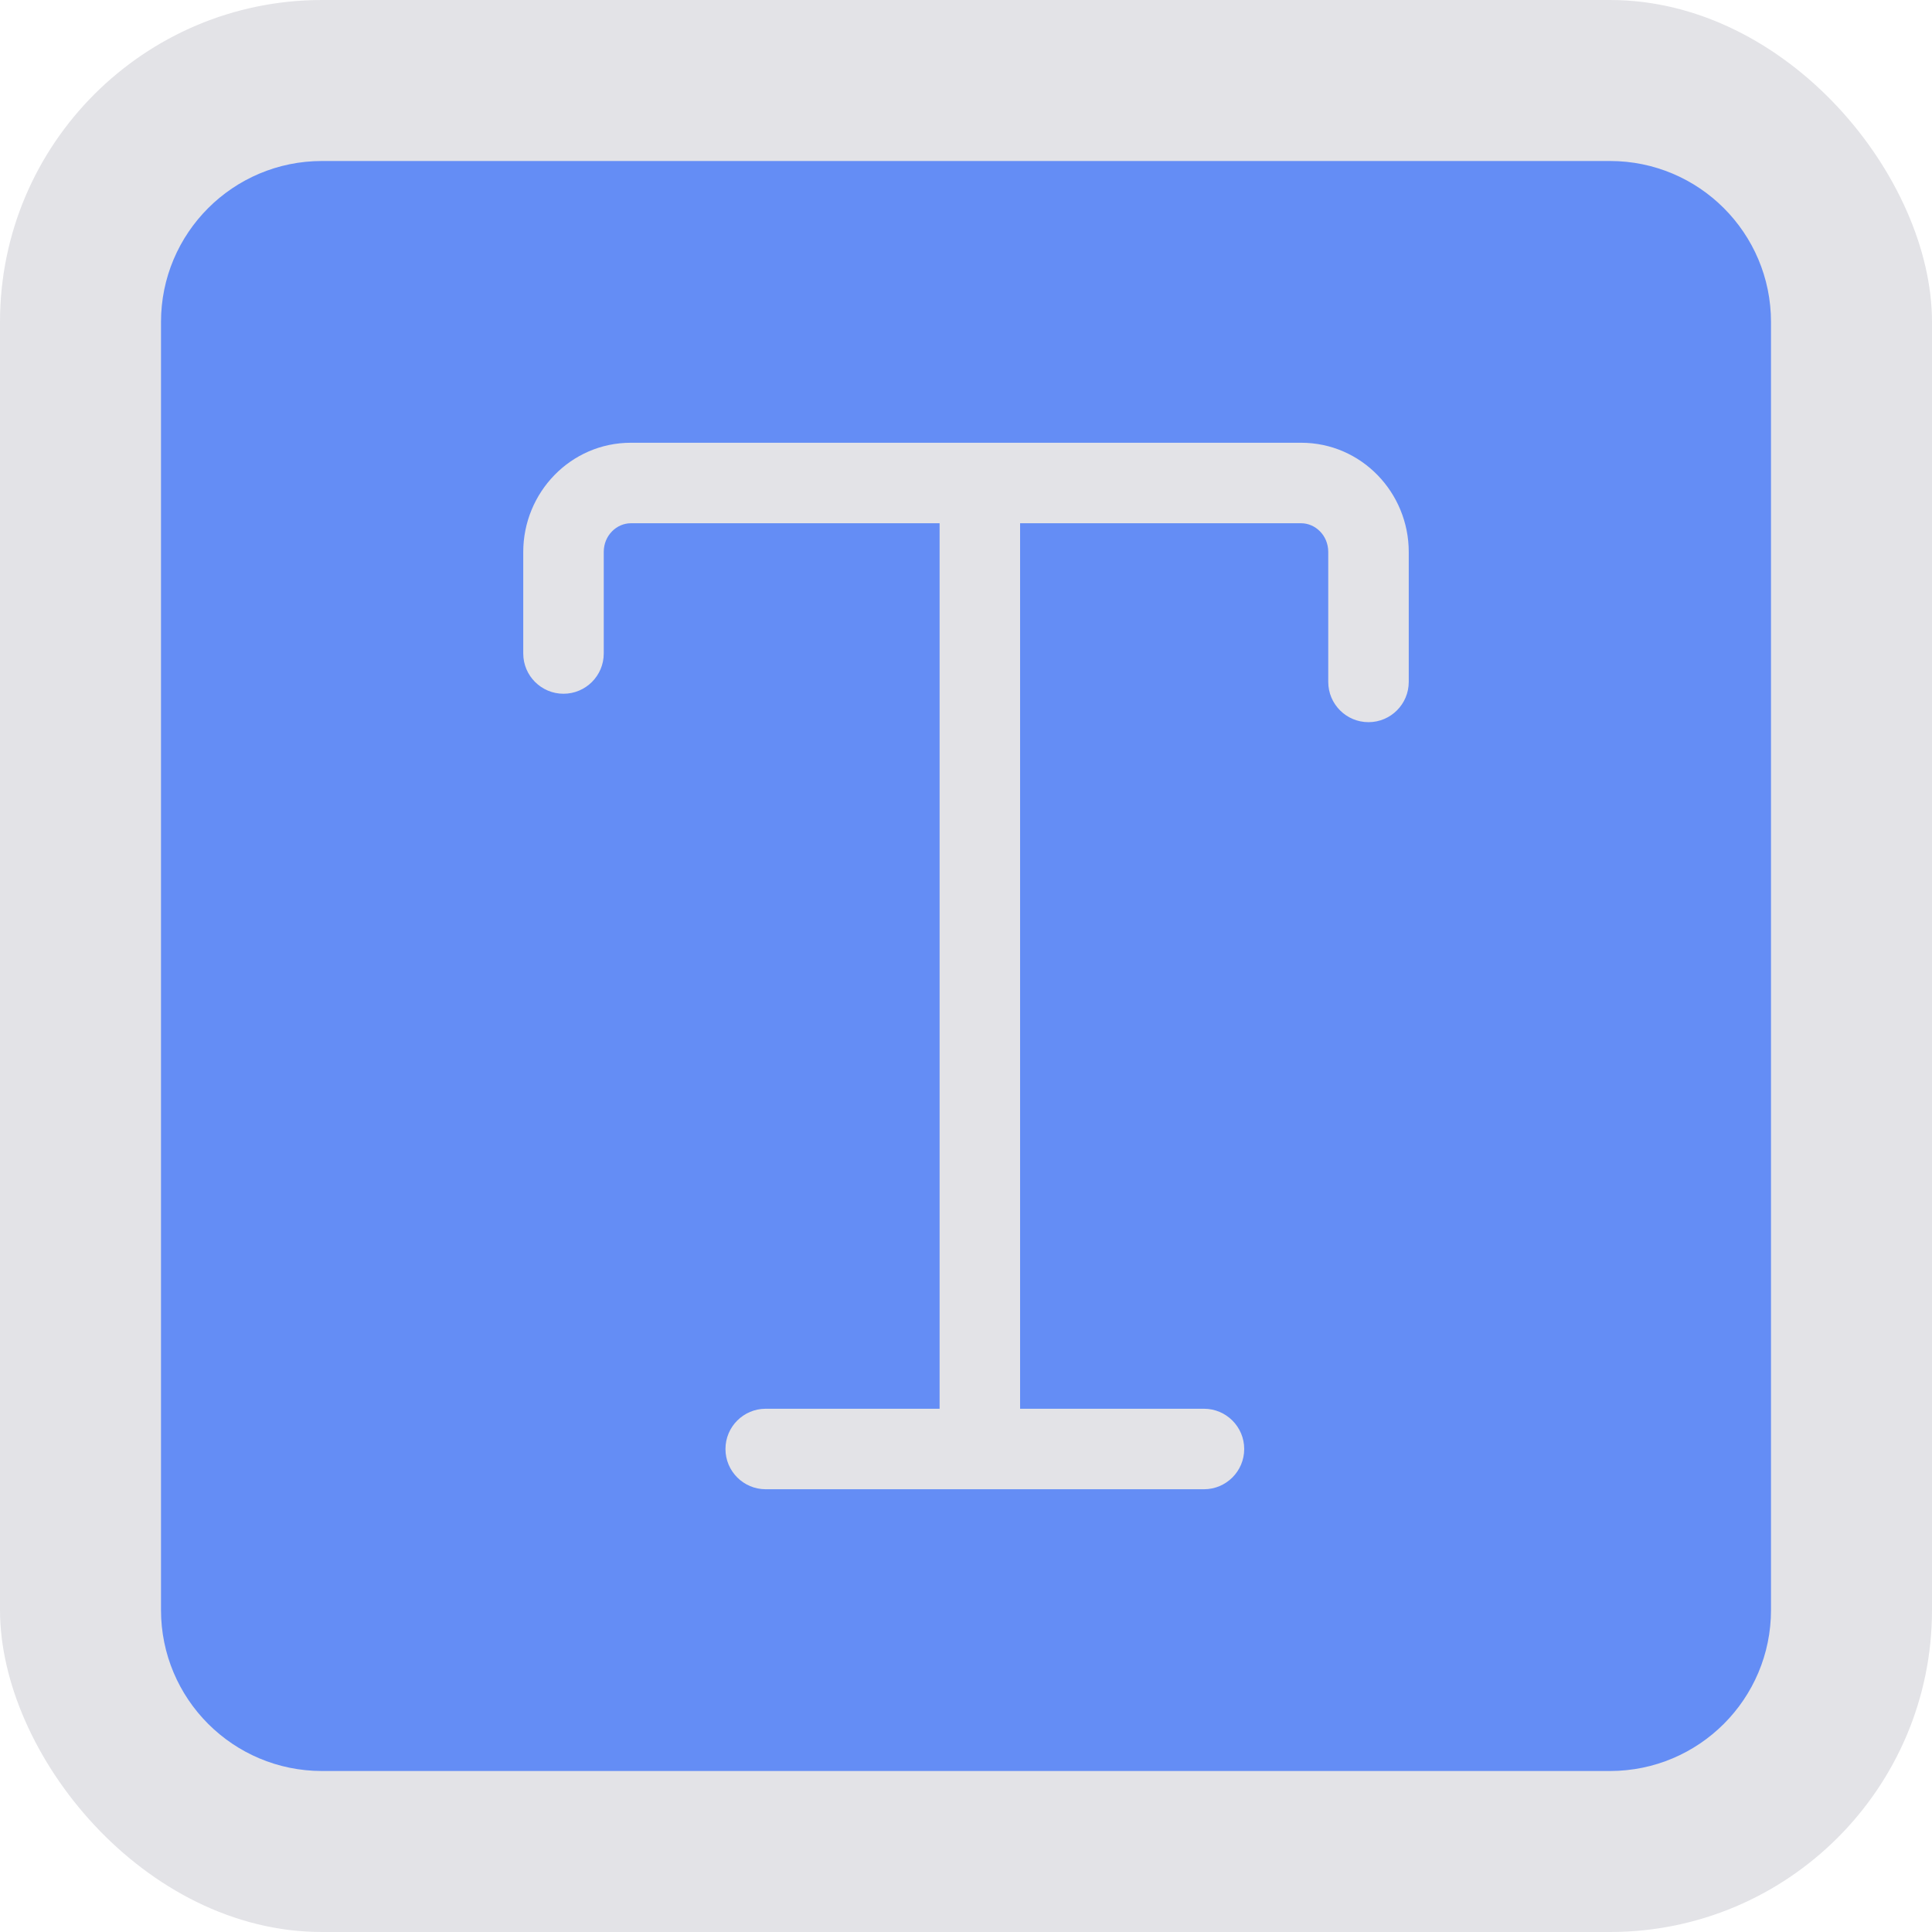 <svg width="24" height="24" viewBox="0 0 24 24" fill="none" xmlns="http://www.w3.org/2000/svg">
<rect width="24" height="24" rx="4" fill="#E3E3E7"/>
<path fill-rule="evenodd" clip-rule="evenodd" d="M4 2C2.895 2 2 2.895 2 4V20C2 21.105 2.895 22 4 22H20C21.105 22 22 21.105 22 20V4C22 2.895 21.105 2 20 2H4ZM7.837 5.5C7.088 5.5 6.5 6.119 6.5 6.857V8.118C6.5 8.394 6.724 8.618 7 8.618C7.276 8.618 7.5 8.394 7.5 8.118V6.857C7.5 6.649 7.662 6.5 7.837 6.5H11.672V17.5H9.512C9.236 17.5 9.012 17.724 9.012 18C9.012 18.276 9.236 18.5 9.512 18.5H12.172H14.956C15.232 18.5 15.456 18.276 15.456 18C15.456 17.724 15.232 17.5 14.956 17.5H12.672V6.5H16.163C16.338 6.5 16.5 6.649 16.5 6.857V8.471C16.5 8.747 16.724 8.971 17 8.971C17.276 8.971 17.5 8.747 17.5 8.471V6.857C17.5 6.119 16.912 5.5 16.163 5.5H12.172H7.837Z" fill="#648DF5"/>
</svg>
